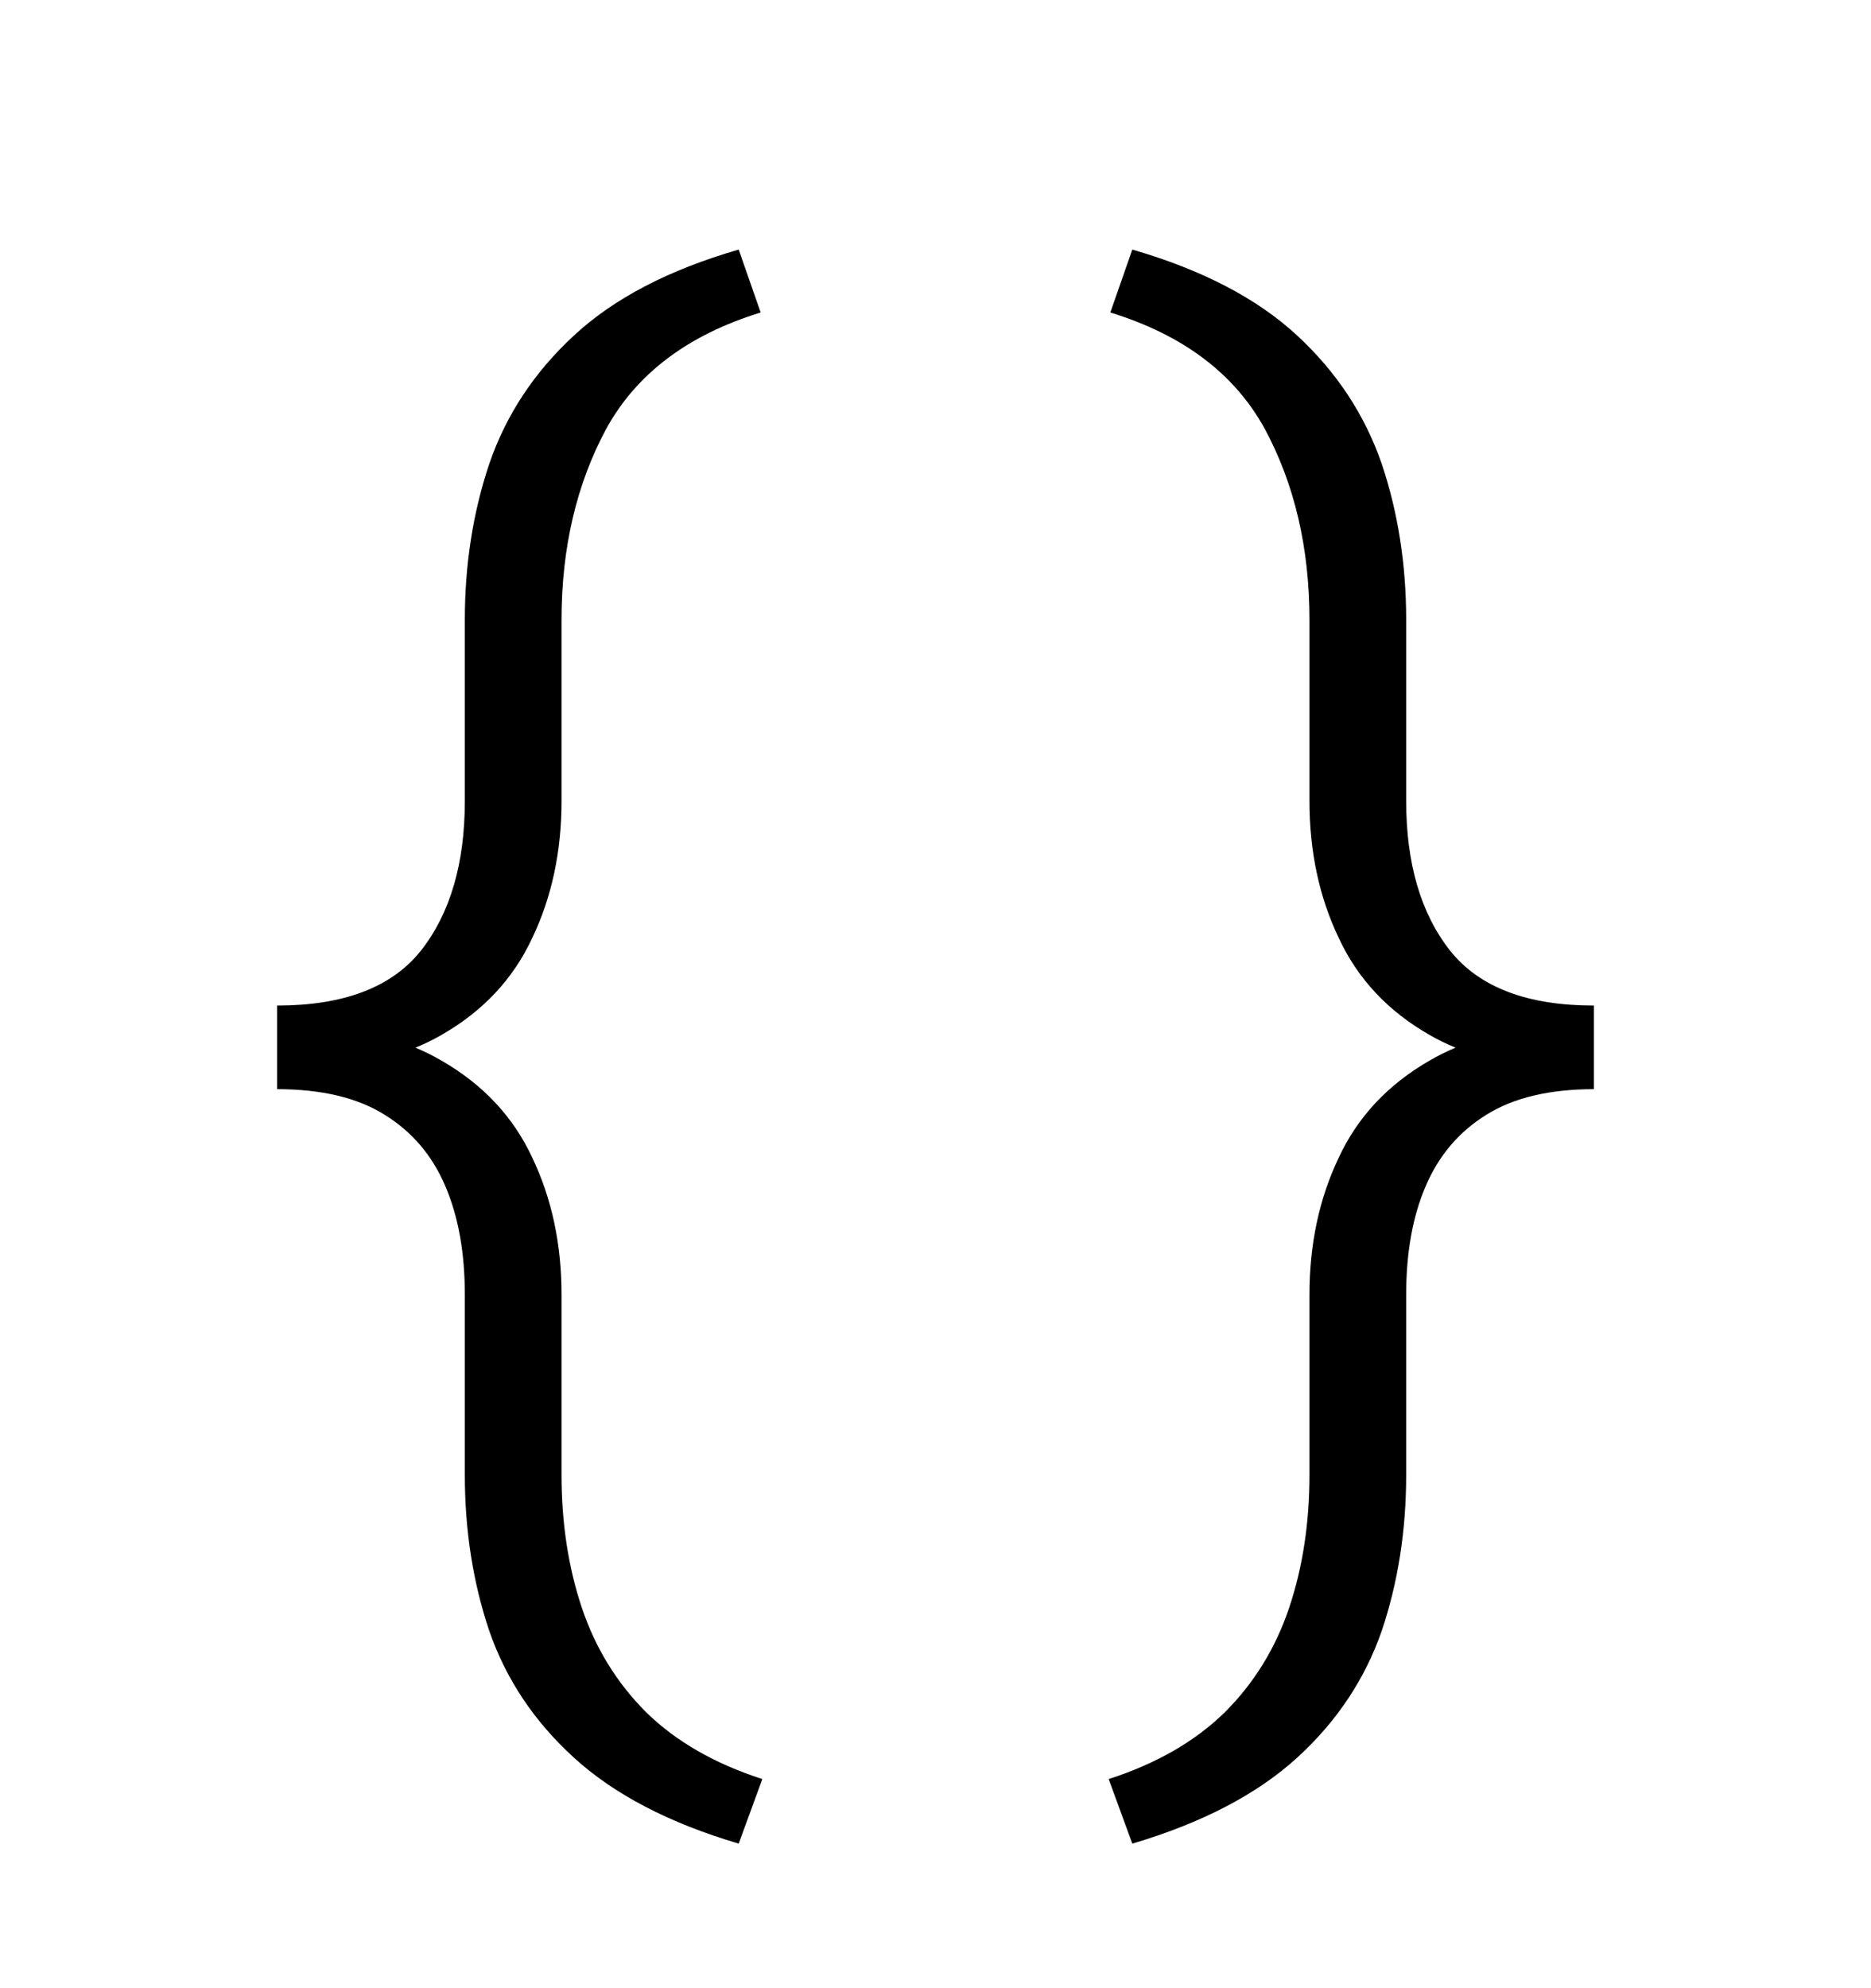 <svg width="16" height="17" viewBox="0 0 16 17" fill="none" xmlns="http://www.w3.org/2000/svg">
<path d="M6.505 2.672L6.317 2.134C5.719 2.307 5.249 2.552 4.907 2.87C4.568 3.183 4.327 3.549 4.184 3.966C4.045 4.38 3.975 4.825 3.975 5.301V6.848C3.975 7.383 3.85 7.81 3.6 8.128C3.35 8.442 2.94 8.598 2.37 8.598V9.313C2.75 9.313 3.056 9.386 3.288 9.531C3.524 9.677 3.698 9.881 3.809 10.144C3.92 10.403 3.975 10.712 3.975 11.071V12.61C3.975 13.087 4.045 13.532 4.184 13.945C4.327 14.358 4.568 14.719 4.907 15.028C5.249 15.341 5.719 15.587 6.317 15.764L6.519 15.212C6.111 15.08 5.78 14.89 5.525 14.64C5.275 14.39 5.092 14.093 4.976 13.748C4.86 13.402 4.802 13.023 4.802 12.61V11.071C4.802 10.639 4.719 10.249 4.552 9.899C4.39 9.55 4.131 9.273 3.774 9.068C3.704 9.027 3.631 8.991 3.553 8.958C3.631 8.926 3.704 8.89 3.774 8.85C4.131 8.646 4.39 8.369 4.552 8.019C4.719 7.67 4.802 7.279 4.802 6.848V5.301C4.802 4.684 4.93 4.139 5.184 3.667C5.444 3.194 5.884 2.863 6.505 2.672Z" fill="black"/>
<path d="M9.495 2.672L9.683 2.134C10.28 2.307 10.751 2.552 11.094 2.87C11.432 3.183 11.672 3.549 11.816 3.966C11.955 4.38 12.025 4.825 12.025 5.301V6.848C12.025 7.383 12.15 7.81 12.4 8.128C12.65 8.442 13.06 8.598 13.63 8.598V9.313C13.25 9.313 12.944 9.386 12.712 9.531C12.476 9.677 12.303 9.881 12.191 10.144C12.08 10.403 12.025 10.712 12.025 11.071V12.61C12.025 13.087 11.955 13.532 11.816 13.945C11.672 14.358 11.432 14.719 11.094 15.028C10.751 15.341 10.28 15.587 9.683 15.764L9.481 15.212C9.889 15.08 10.22 14.89 10.475 14.64C10.725 14.39 10.908 14.093 11.024 13.748C11.14 13.402 11.198 13.023 11.198 12.61V11.071C11.198 10.639 11.281 10.249 11.448 9.899C11.61 9.55 11.869 9.273 12.226 9.068C12.296 9.027 12.369 8.991 12.447 8.958C12.369 8.926 12.296 8.89 12.226 8.85C11.869 8.646 11.61 8.369 11.448 8.019C11.281 7.67 11.198 7.279 11.198 6.848V5.301C11.198 4.684 11.07 4.139 10.816 3.667C10.556 3.194 10.116 2.863 9.495 2.672Z" fill="black"/>
</svg>
